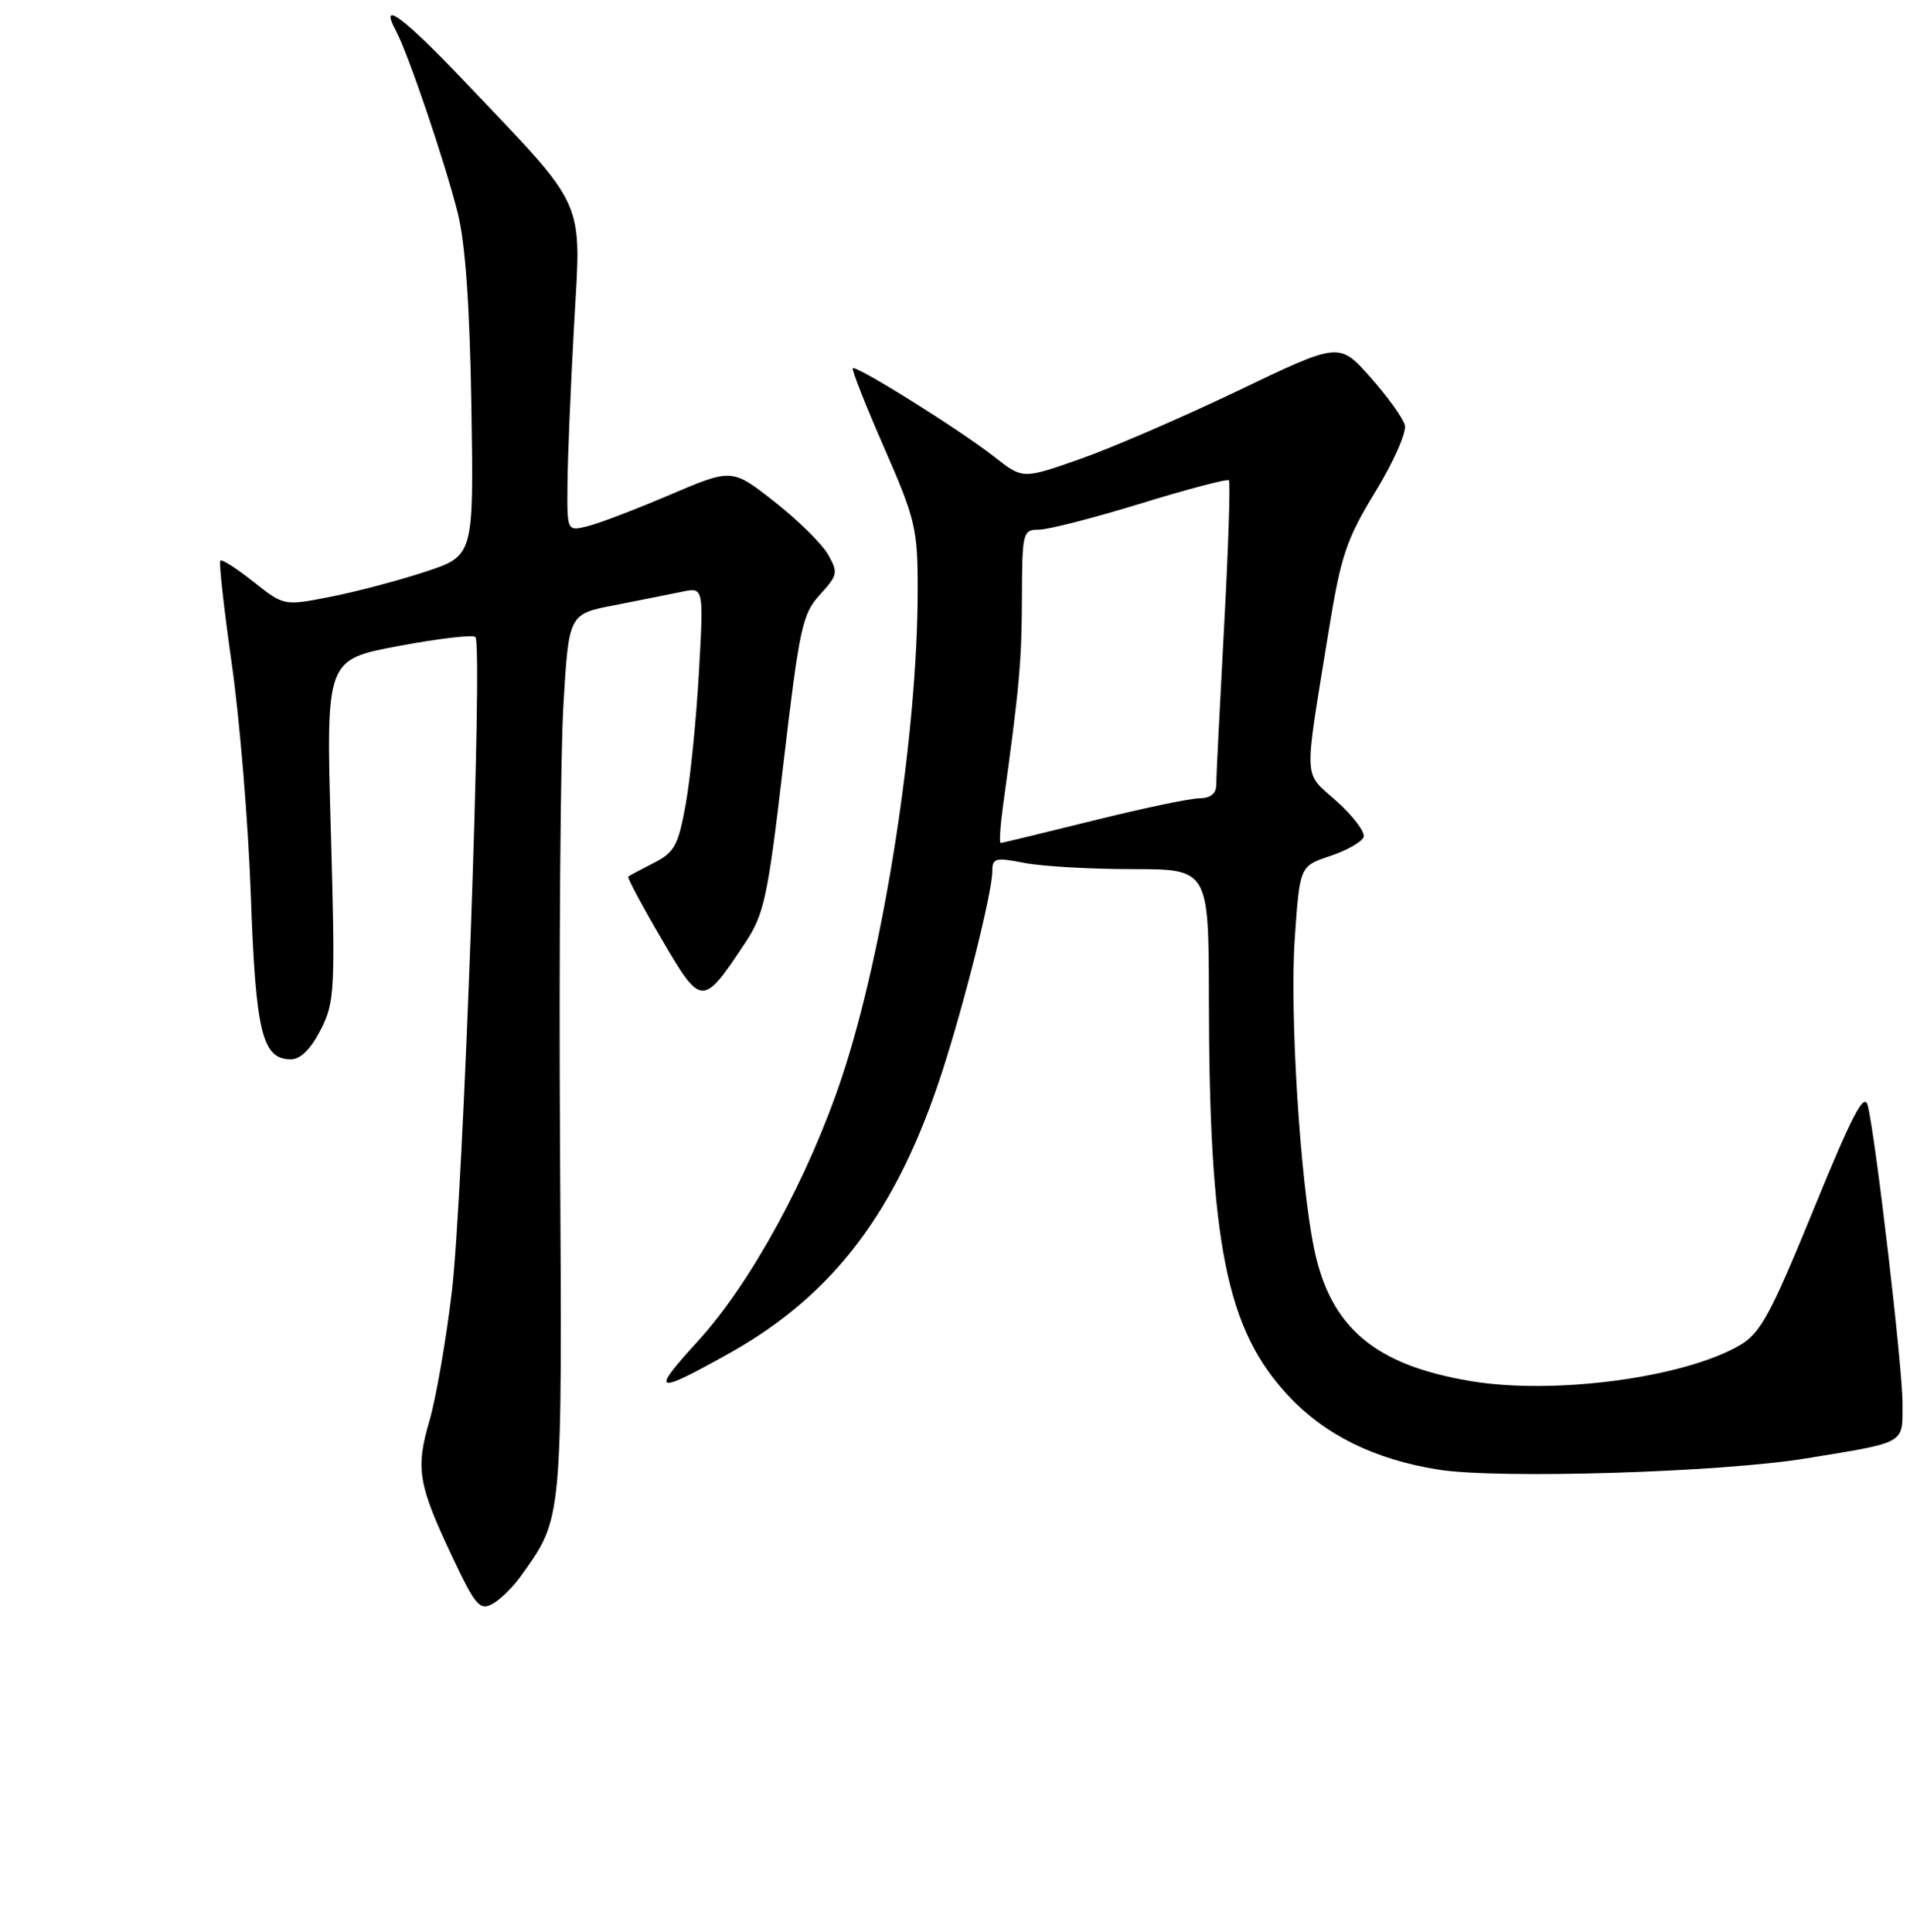 <?xml version="1.0" encoding="UTF-8" standalone="no"?>
<!DOCTYPE svg PUBLIC "-//W3C//DTD SVG 1.1//EN" "http://www.w3.org/Graphics/SVG/1.1/DTD/svg11.dtd" >
<svg xmlns="http://www.w3.org/2000/svg" xmlns:xlink="http://www.w3.org/1999/xlink" version="1.1" viewBox="0 0 256 259">
 <g >
 <path fill="currentColor"
d=" M 69.82 211.25 C 75.46 203.31 75.35 204.44 75.06 153.50 C 74.91 127.65 75.12 101.06 75.52 94.40 C 76.24 82.30 76.24 82.30 82.37 81.12 C 85.74 80.46 89.81 79.65 91.41 79.32 C 94.32 78.71 94.32 78.71 93.68 90.10 C 93.33 96.37 92.53 104.33 91.91 107.78 C 90.91 113.32 90.40 114.26 87.64 115.66 C 85.91 116.54 84.37 117.37 84.21 117.50 C 84.05 117.64 86.05 121.39 88.66 125.85 C 94.01 135.01 94.15 135.02 99.87 126.39 C 102.44 122.51 102.90 120.35 105.01 102.31 C 107.15 84.10 107.54 82.27 109.90 79.71 C 112.29 77.10 112.36 76.74 110.98 74.32 C 110.17 72.90 106.94 69.71 103.80 67.25 C 98.11 62.78 98.11 62.78 89.80 66.32 C 85.24 68.27 80.26 70.17 78.75 70.54 C 76.00 71.22 76.00 71.22 76.06 64.86 C 76.09 61.36 76.49 51.75 76.95 43.50 C 77.91 26.30 78.82 28.33 62.21 10.86 C 53.98 2.21 50.78 -0.14 53.06 4.11 C 54.70 7.18 59.58 21.55 61.34 28.50 C 62.37 32.58 62.96 40.90 63.18 54.50 C 63.50 74.50 63.50 74.50 57.00 76.64 C 53.42 77.82 47.70 79.33 44.28 80.00 C 38.06 81.22 38.06 81.22 33.98 77.99 C 31.74 76.21 29.74 74.93 29.53 75.14 C 29.32 75.35 30.01 81.59 31.07 89.01 C 32.13 96.43 33.28 110.38 33.62 120.00 C 34.27 138.43 35.14 142.00 39.00 142.00 C 40.27 142.00 41.66 140.62 42.97 138.06 C 44.87 134.33 44.95 132.89 44.34 111.27 C 43.69 88.42 43.69 88.42 53.40 86.60 C 58.74 85.59 63.38 85.05 63.72 85.39 C 64.75 86.42 62.08 160.59 60.55 173.25 C 59.78 179.71 58.43 187.47 57.55 190.48 C 55.68 196.89 56.04 198.97 60.66 208.76 C 63.69 215.18 64.31 215.91 65.97 215.01 C 67.01 214.46 68.74 212.77 69.82 211.25 Z  M 242.00 195.50 C 255.62 193.27 255.00 193.62 255.00 188.13 C 255.00 183.24 251.40 152.46 250.34 148.21 C 249.87 146.33 248.30 149.33 243.07 162.13 C 237.32 176.20 235.96 178.71 233.20 180.31 C 225.74 184.67 208.36 187.00 197.15 185.13 C 184.28 182.99 178.31 177.95 176.13 167.36 C 174.25 158.23 172.85 135.77 173.54 125.80 C 174.21 116.10 174.21 116.10 178.29 114.74 C 180.54 113.99 182.55 112.84 182.77 112.19 C 182.99 111.54 181.36 109.38 179.16 107.41 C 174.63 103.34 174.73 105.31 178.04 84.83 C 179.72 74.46 180.42 72.36 184.33 65.94 C 186.76 61.97 188.54 57.94 188.29 56.99 C 188.04 56.04 185.96 53.14 183.67 50.56 C 179.50 45.86 179.50 45.86 166.00 52.34 C 158.57 55.90 149.03 60.03 144.79 61.52 C 137.08 64.23 137.08 64.23 133.29 61.25 C 128.74 57.67 114.75 48.91 114.30 49.36 C 114.13 49.54 116.01 54.32 118.49 59.98 C 122.70 69.60 123.00 70.87 123.00 78.97 C 123.00 98.43 118.51 127.32 112.85 144.37 C 108.39 157.78 100.62 172.03 93.54 179.77 C 87.11 186.81 87.66 187.03 97.74 181.40 C 111.75 173.57 120.27 162.28 126.33 143.50 C 129.38 134.05 133.00 119.54 133.00 116.77 C 133.00 115.02 133.42 114.91 137.25 115.66 C 139.59 116.12 146.11 116.50 151.75 116.50 C 162.00 116.50 162.00 116.50 162.03 134.00 C 162.07 166.71 164.38 178.22 172.68 187.09 C 177.62 192.37 184.24 195.63 192.78 196.99 C 200.79 198.27 230.62 197.36 242.00 195.50 Z  M 134.47 107.75 C 136.62 92.19 136.94 88.73 136.97 80.25 C 137.00 71.33 137.08 71.00 139.25 71.00 C 140.49 71.00 146.63 69.42 152.91 67.49 C 159.18 65.56 164.50 64.16 164.71 64.38 C 164.93 64.60 164.64 73.49 164.06 84.14 C 163.49 94.79 163.01 104.29 163.01 105.25 C 163.00 106.39 162.22 107.00 160.75 107.01 C 159.51 107.01 153.10 108.36 146.50 110.00 C 139.90 111.64 134.33 112.99 134.12 112.99 C 133.91 113.00 134.07 110.64 134.47 107.75 Z "/>
</g>
</svg>